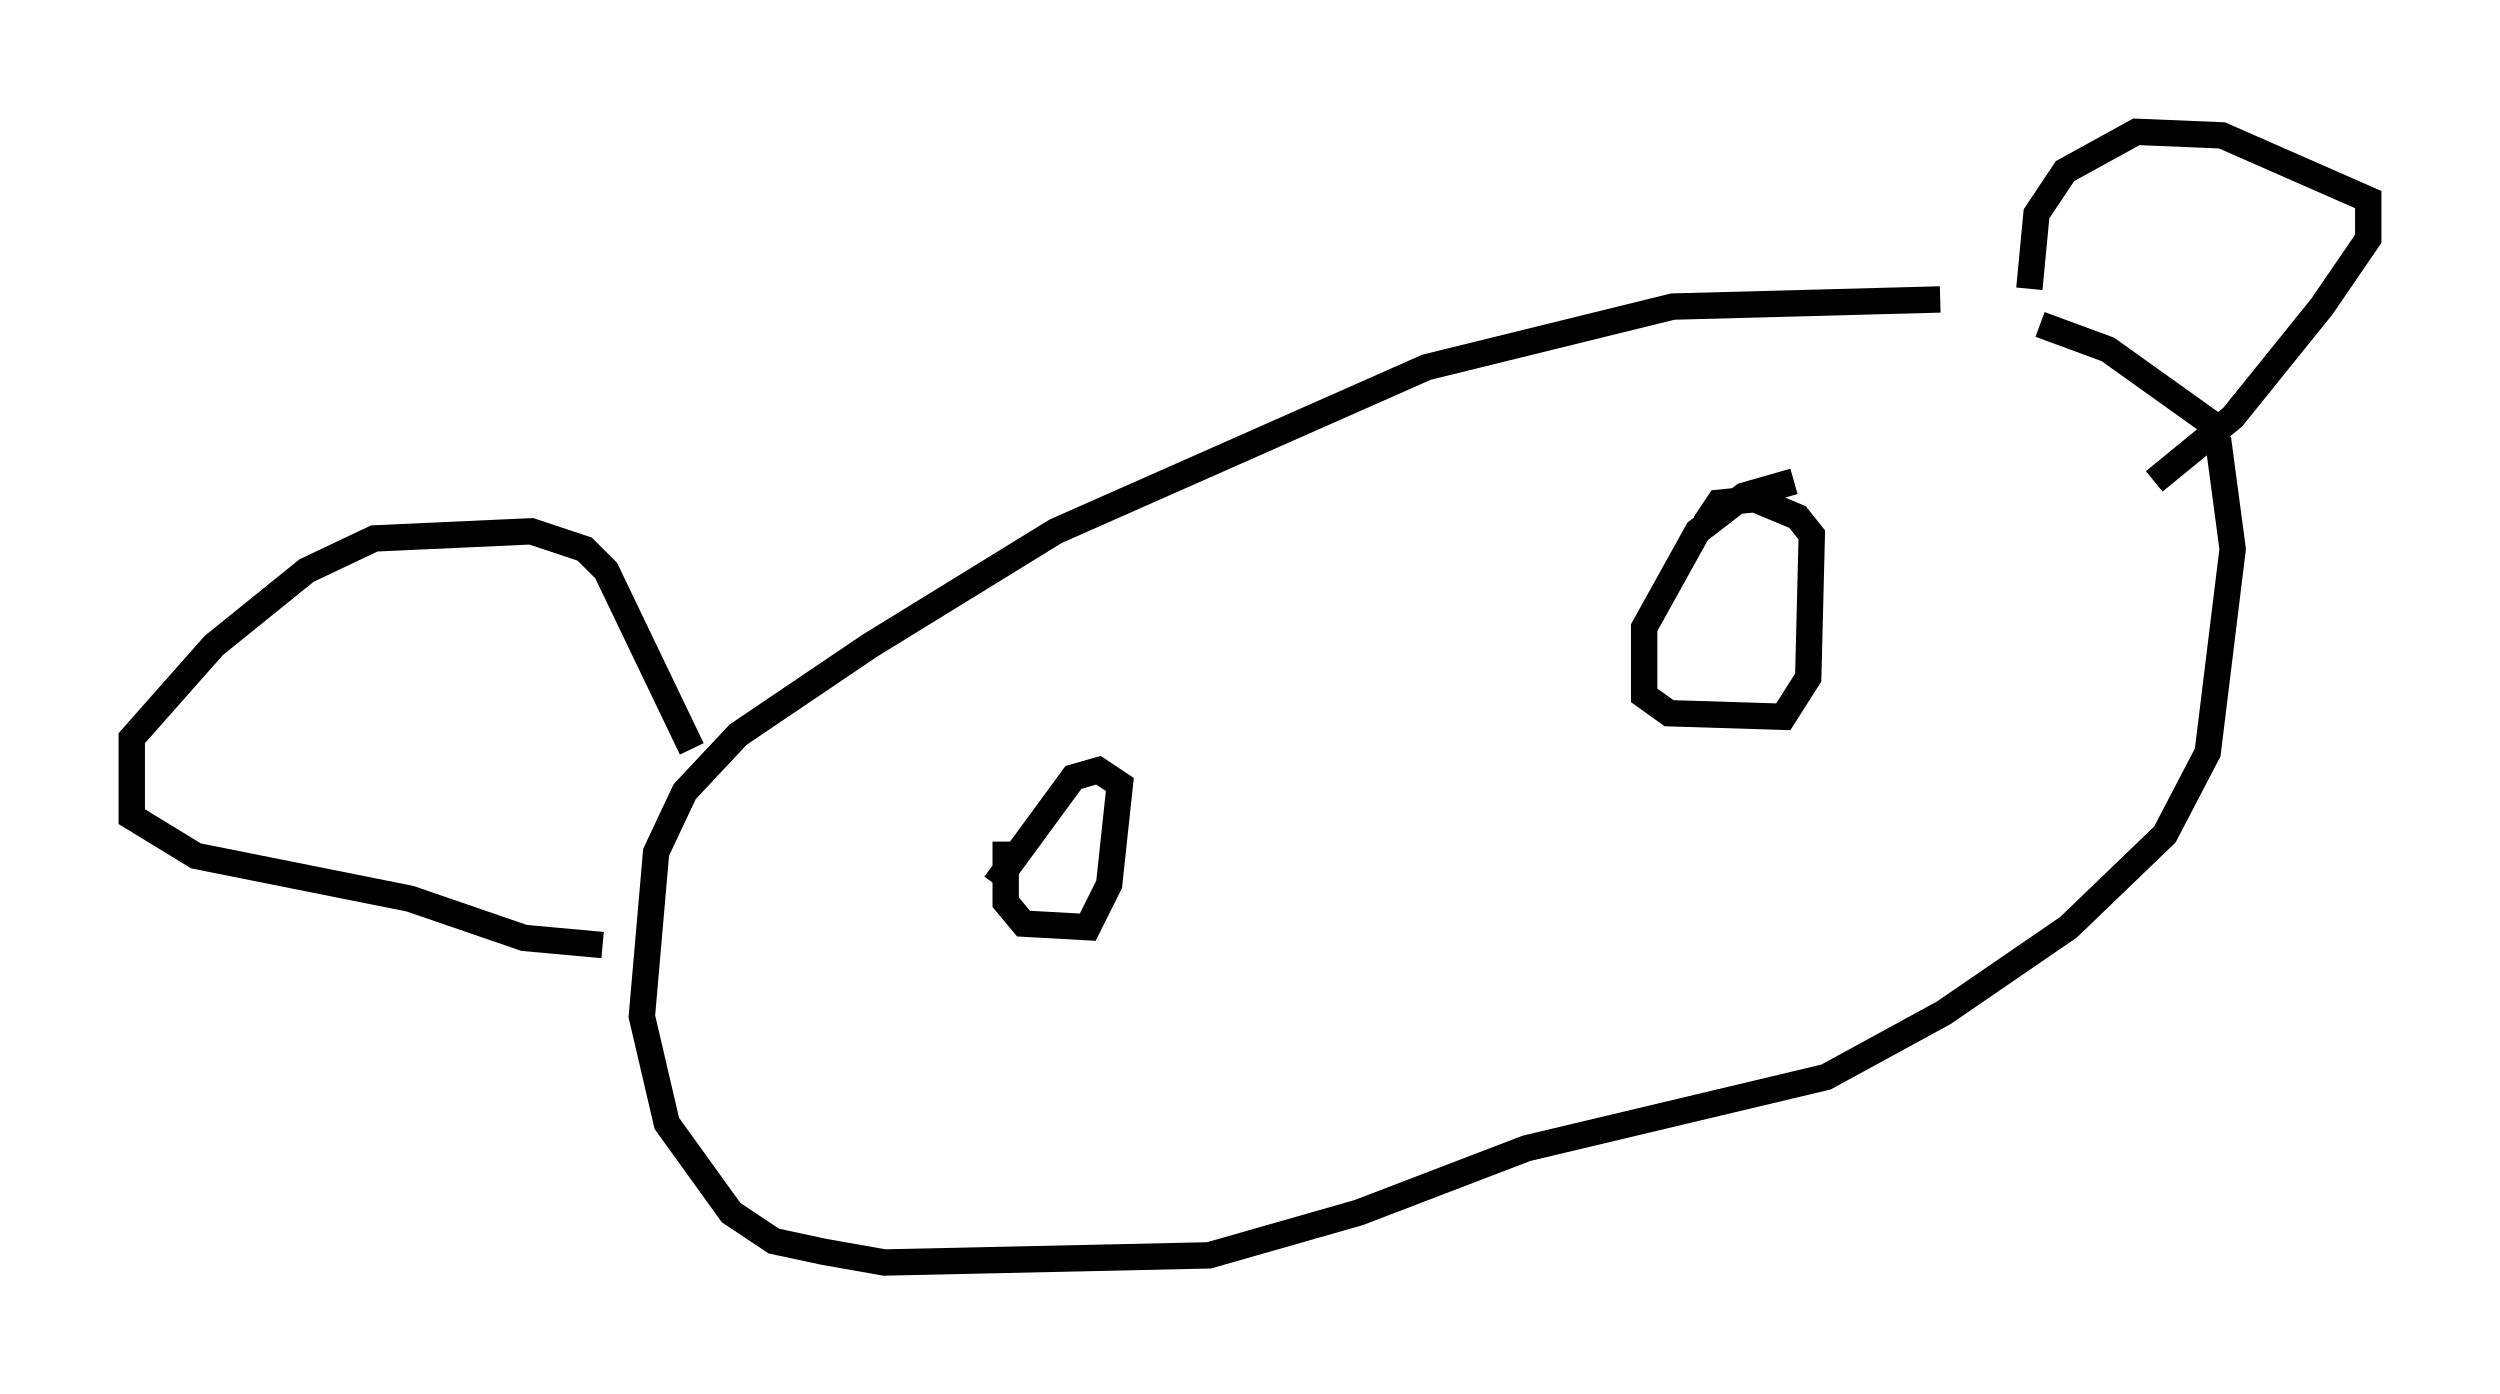 <?xml version="1.0" encoding="utf-8" ?>
<svg baseProfile="full" height="52.895" version="1.1" width="94.843" xmlns="http://www.w3.org/2000/svg" xmlns:ev="http://www.w3.org/2001/xml-events" xmlns:xlink="http://www.w3.org/1999/xlink"><defs /><rect fill="white" height="52.895" width="94.843" x="0" y="0" /><path d="M78.342, 11.901 m-4.736, -0.541 l-10.149, 0.271 -9.337, 2.3 l-14.073, 6.225 -7.036, 4.33 l-5.007, 3.383 -2.03, 2.165 l-1.083, 2.3 -0.541, 6.225 l0.947, 4.059 2.436, 3.383 l1.624, 1.083 1.894, 0.406 l2.3, 0.406 12.314, -0.271 l5.683, -1.624 6.36, -2.436 l11.367, -2.706 4.465, -2.436 l4.736, -3.248 3.654, -3.518 l1.624, -3.112 0.947, -7.713 l-0.541, -4.059 -0.406, -0.812 l-3.789, -2.706 -2.571, -0.947 m-51.15, 16.103 l-3.248, -6.766 -0.812, -0.812 l-2.03, -0.677 -5.954, 0.271 l-2.571, 1.218 -3.518, 2.842 l-3.112, 3.518 0.0, 2.977 l2.436, 1.488 8.119, 1.624 l4.33, 1.488 2.977, 0.271 m54.127, -24.898 l0.271, -2.842 1.083, -1.624 l2.706, -1.488 3.248, 0.135 l5.548, 2.436 0.0, 1.488 l-1.759, 2.571 -3.383, 4.195 l-2.977, 2.436 m-13.667, 0.0 l-1.894, 0.541 -1.759, 1.353 l-2.03, 3.654 0.0, 2.571 l0.947, 0.677 4.33, 0.135 l0.947, -1.488 0.135, -5.413 l-0.541, -0.677 -1.624, -0.677 l-1.353, 0.135 -0.541, 0.812 m-26.522, 12.043 l0.0, 2.3 0.677, 0.812 l2.436, 0.135 0.812, -1.624 l0.406, -3.789 -0.812, -0.541 l-0.947, 0.271 -2.977, 4.059 " fill="none" stroke="black" stroke-width="1" /></svg>
